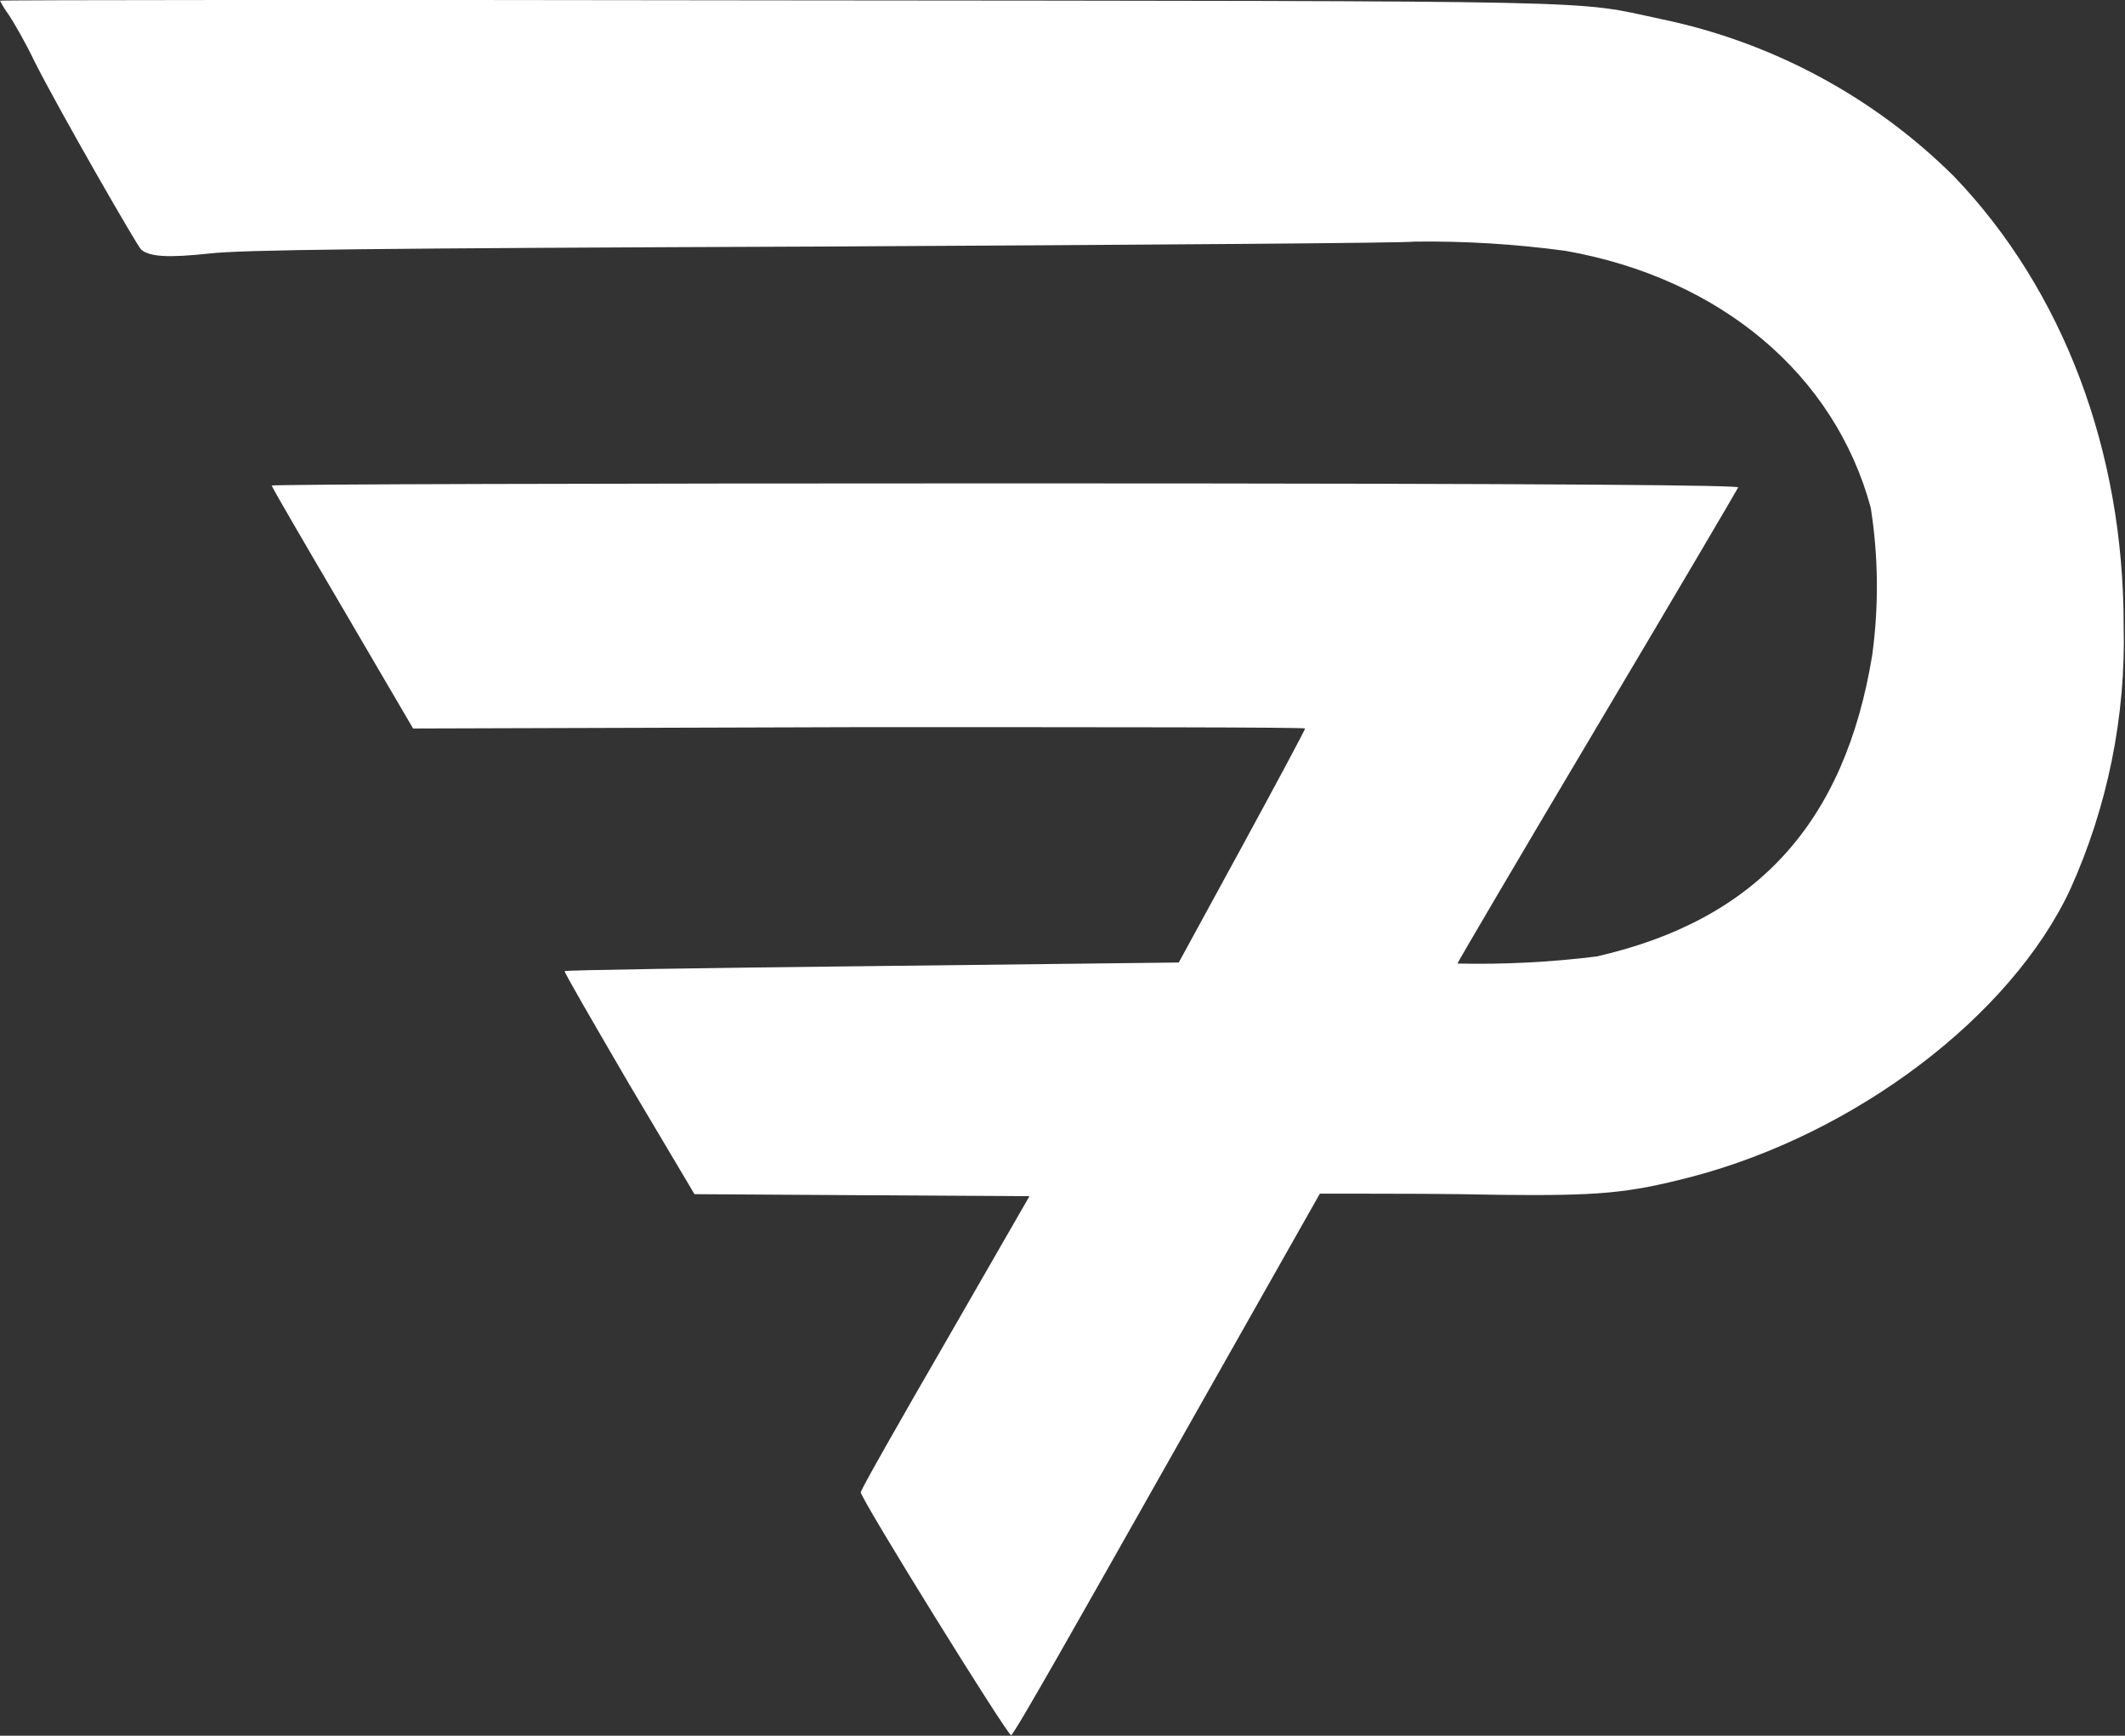 <svg width="60" height="49" viewBox="0 0 60 49" fill="none" xmlns="http://www.w3.org/2000/svg">
<rect x="0" y="0" width="60" height="49" fill="#333333" stroke="none"/>
<path d="M0 0.019C0.069 0.154 0.149 0.283 0.239 0.405C0.369 0.595 0.718 1.195 0.981 1.747C1.666 3.103 3.853 6.911 3.987 7.049C4.236 7.249 4.738 7.282 5.901 7.158C6.859 7.049 10.262 7.011 23.414 6.959C32.398 6.911 39.826 6.859 39.931 6.821C41.361 6.802 42.789 6.89 44.206 7.082C48.566 7.853 51.796 10.557 52.821 14.331C53.037 15.707 53.051 17.106 52.864 18.486C52.088 23.246 49.58 25.978 45.081 27.001C43.778 27.164 42.465 27.23 41.152 27.201C41.152 27.172 42.923 24.16 45.091 20.514C47.259 16.868 49.054 13.817 49.078 13.76C49.102 13.703 44.947 13.646 28.401 13.646C17.005 13.646 7.672 13.67 7.672 13.708C7.672 13.746 8.582 15.307 9.678 17.173L11.664 20.566L24.256 20.528C31.182 20.528 36.849 20.528 36.849 20.566C36.849 20.604 36.045 22.104 35.069 23.898L33.283 27.172L24.63 27.273C19.877 27.325 15.962 27.387 15.943 27.415C15.924 27.444 16.737 28.843 17.752 30.585L19.609 33.712L24.338 33.741L29.067 33.769L26.698 37.886C25.391 40.147 24.304 42.056 24.304 42.127C24.304 42.318 28.459 49.014 28.55 48.986C28.641 48.957 30.579 45.521 32.958 41.313L37.266 33.698H38.529C39.223 33.698 40.922 33.698 42.358 33.731C45.153 33.76 45.957 33.688 47.742 33.227C52.39 32.013 56.779 28.691 58.454 25.107C59.51 22.766 60.026 20.219 59.962 17.653C59.962 12.722 58.253 8.196 55.175 4.983C52.904 2.727 50.02 1.18 46.876 0.533C44.383 -1.19791e-06 45.919 0.033 21.935 0.01C9.888 -0.01 0 5.22239e-06 0 0.019Z" fill="white"/>
</svg>
